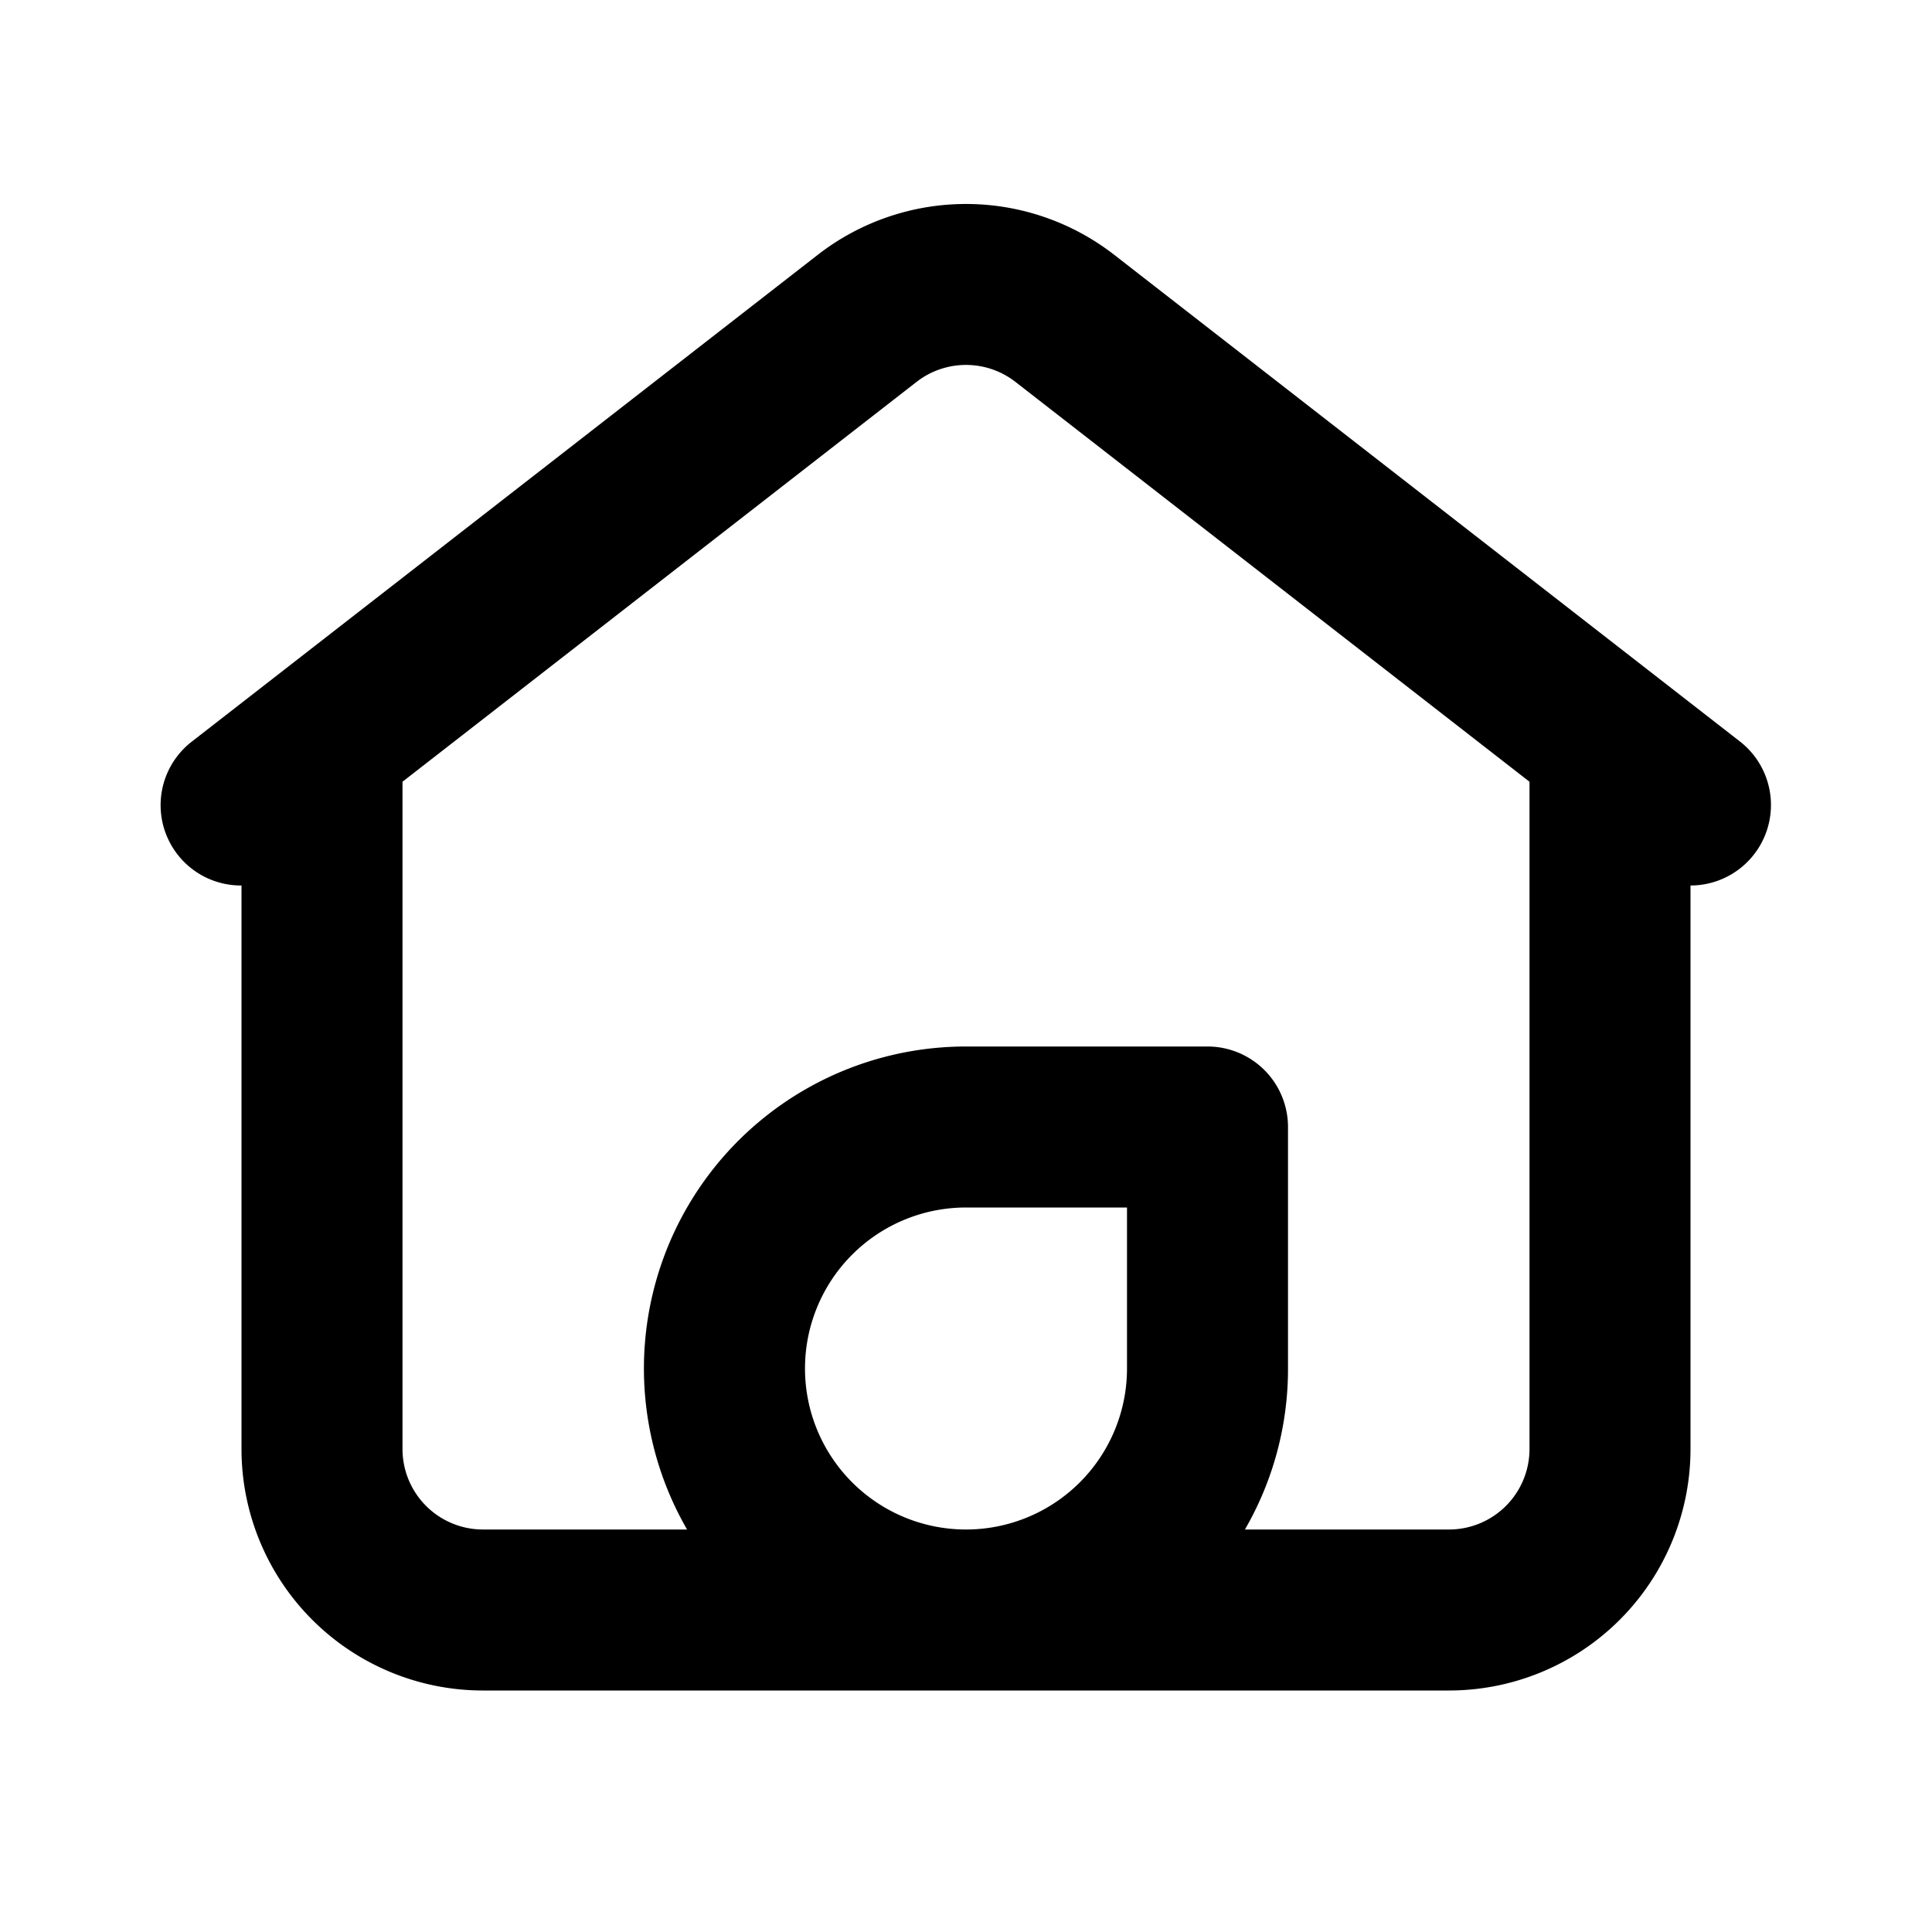 <svg t="1684831278796" class="icon" viewBox="0 0 1024 1024" version="1.1" xmlns="http://www.w3.org/2000/svg" p-id="1278" width="200" height="200"><path d="M538.197 202.411a42.667 42.667 0 0 0-52.395 0L213.333 414.336V768a42.667 42.667 0 0 0 42.667 42.667h108.16A170.667 170.667 0 0 1 512 554.667h128a42.667 42.667 0 0 1 42.667 42.667v128a169.813 169.813 0 0 1-22.827 85.333H768a42.667 42.667 0 0 0 42.667-42.667V414.336l-272.469-211.925zM512 896H256a128 128 0 0 1-128-128v-298.667a42.581 42.581 0 0 1-26.197-76.373l331.605-257.877a128 128 0 0 1 157.184 0l331.605 257.92A42.667 42.667 0 0 1 896 469.333V768a128 128 0 0 1-128 128h-256z m0-85.333a85.333 85.333 0 0 0 85.333-85.333v-85.333h-85.333a85.333 85.333 0 0 0 0 170.667z" p-id="1279"></path></svg>